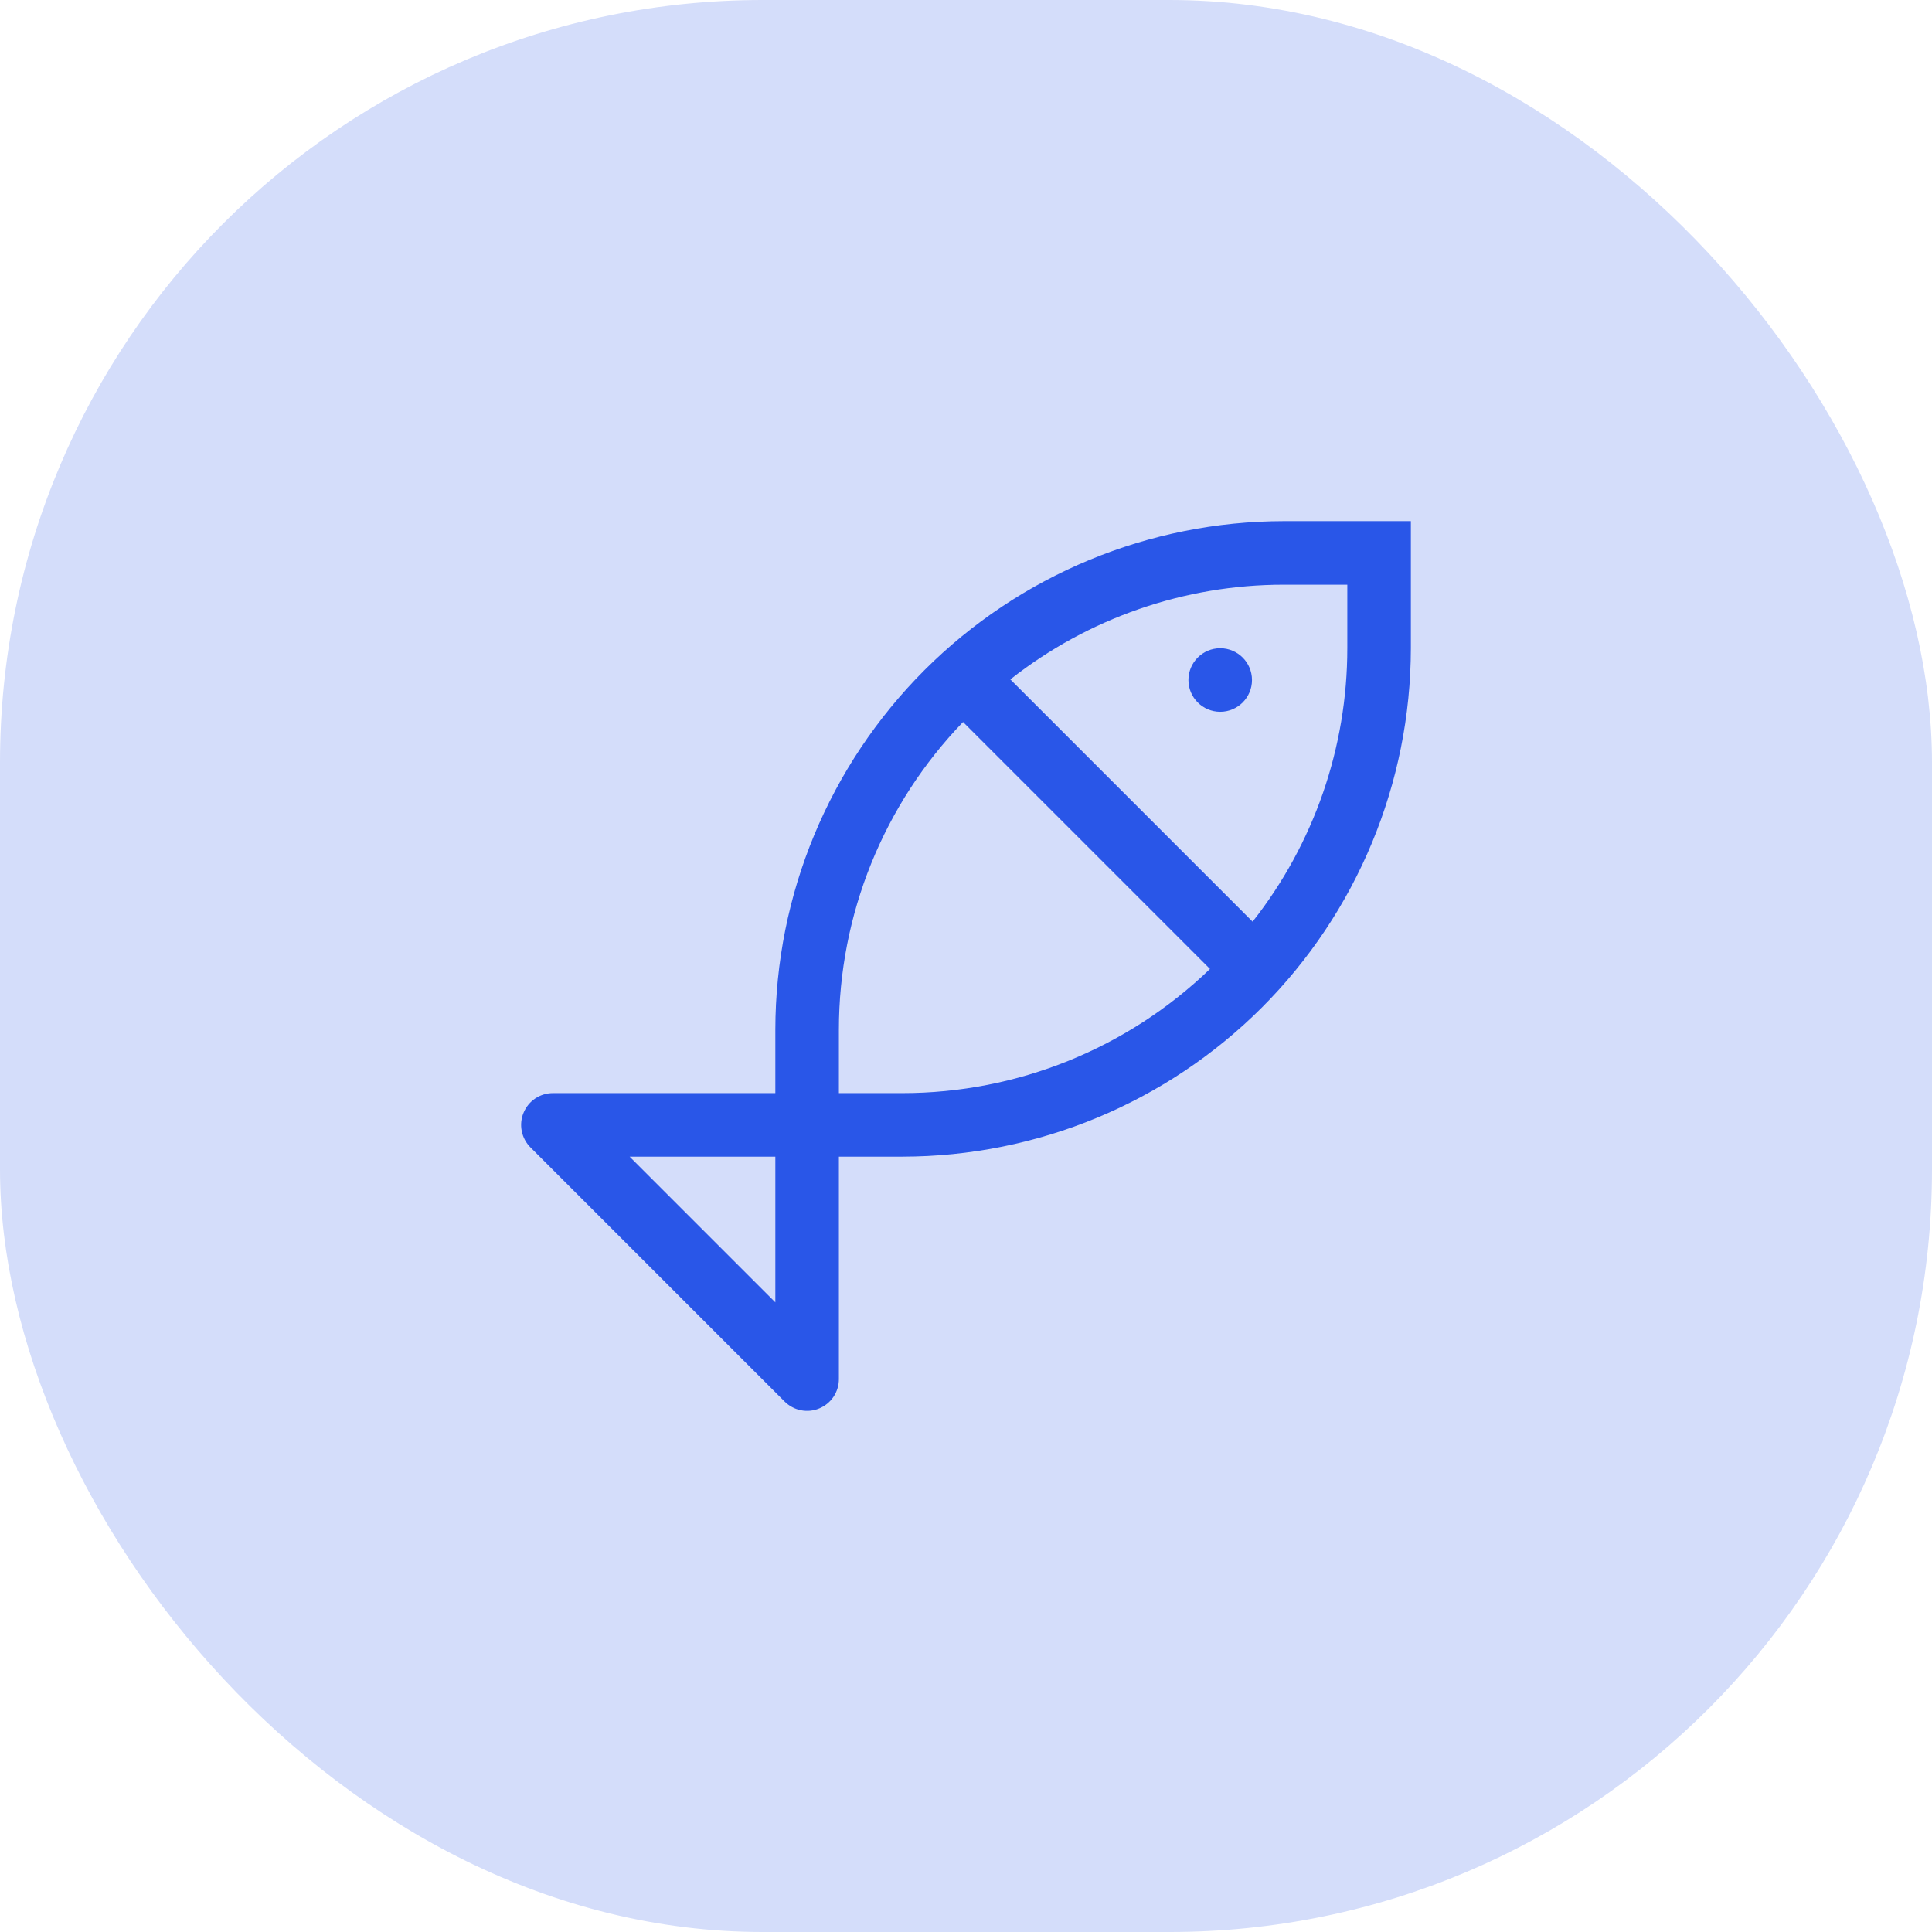 <svg width="38" height="38" viewBox="0 0 38 38" fill="none" xmlns="http://www.w3.org/2000/svg">
<rect width="38" height="38" rx="15" fill="#D4DDFA"/>
<path d="M24 14C24.345 14 24.625 13.72 24.625 13.375C24.625 13.03 24.345 12.75 24 12.75C23.655 12.75 23.375 13.03 23.375 13.375C23.375 13.72 23.655 14 24 14Z" fill="#2956E8"/>
<path d="M25.25 10.25C22.599 10.253 20.057 11.307 18.182 13.182C16.308 15.057 15.253 17.599 15.25 20.25V21.5H10.875C10.751 21.5 10.631 21.537 10.528 21.605C10.425 21.674 10.345 21.772 10.298 21.886C10.25 22 10.238 22.126 10.262 22.247C10.286 22.368 10.346 22.48 10.433 22.567L15.433 27.567C15.521 27.654 15.632 27.714 15.753 27.738C15.874 27.762 16 27.75 16.114 27.702C16.228 27.655 16.326 27.575 16.395 27.472C16.463 27.369 16.5 27.249 16.5 27.125V22.75H17.75C20.401 22.747 22.943 21.692 24.818 19.818C26.692 17.943 27.747 15.401 27.75 12.75V10.25H25.25ZM15.25 25.616L12.384 22.75H15.25V25.616ZM16.5 21.5V20.25C16.5 17.994 17.376 15.825 18.942 14.201L23.799 19.058C22.175 20.624 20.006 21.5 17.75 21.5H16.5ZM26.5 12.75C26.5 14.701 25.844 16.595 24.637 18.128L19.872 13.363C21.405 12.156 23.299 11.5 25.25 11.5H26.5V12.75Z" fill="#2956E8"/>
</svg>
